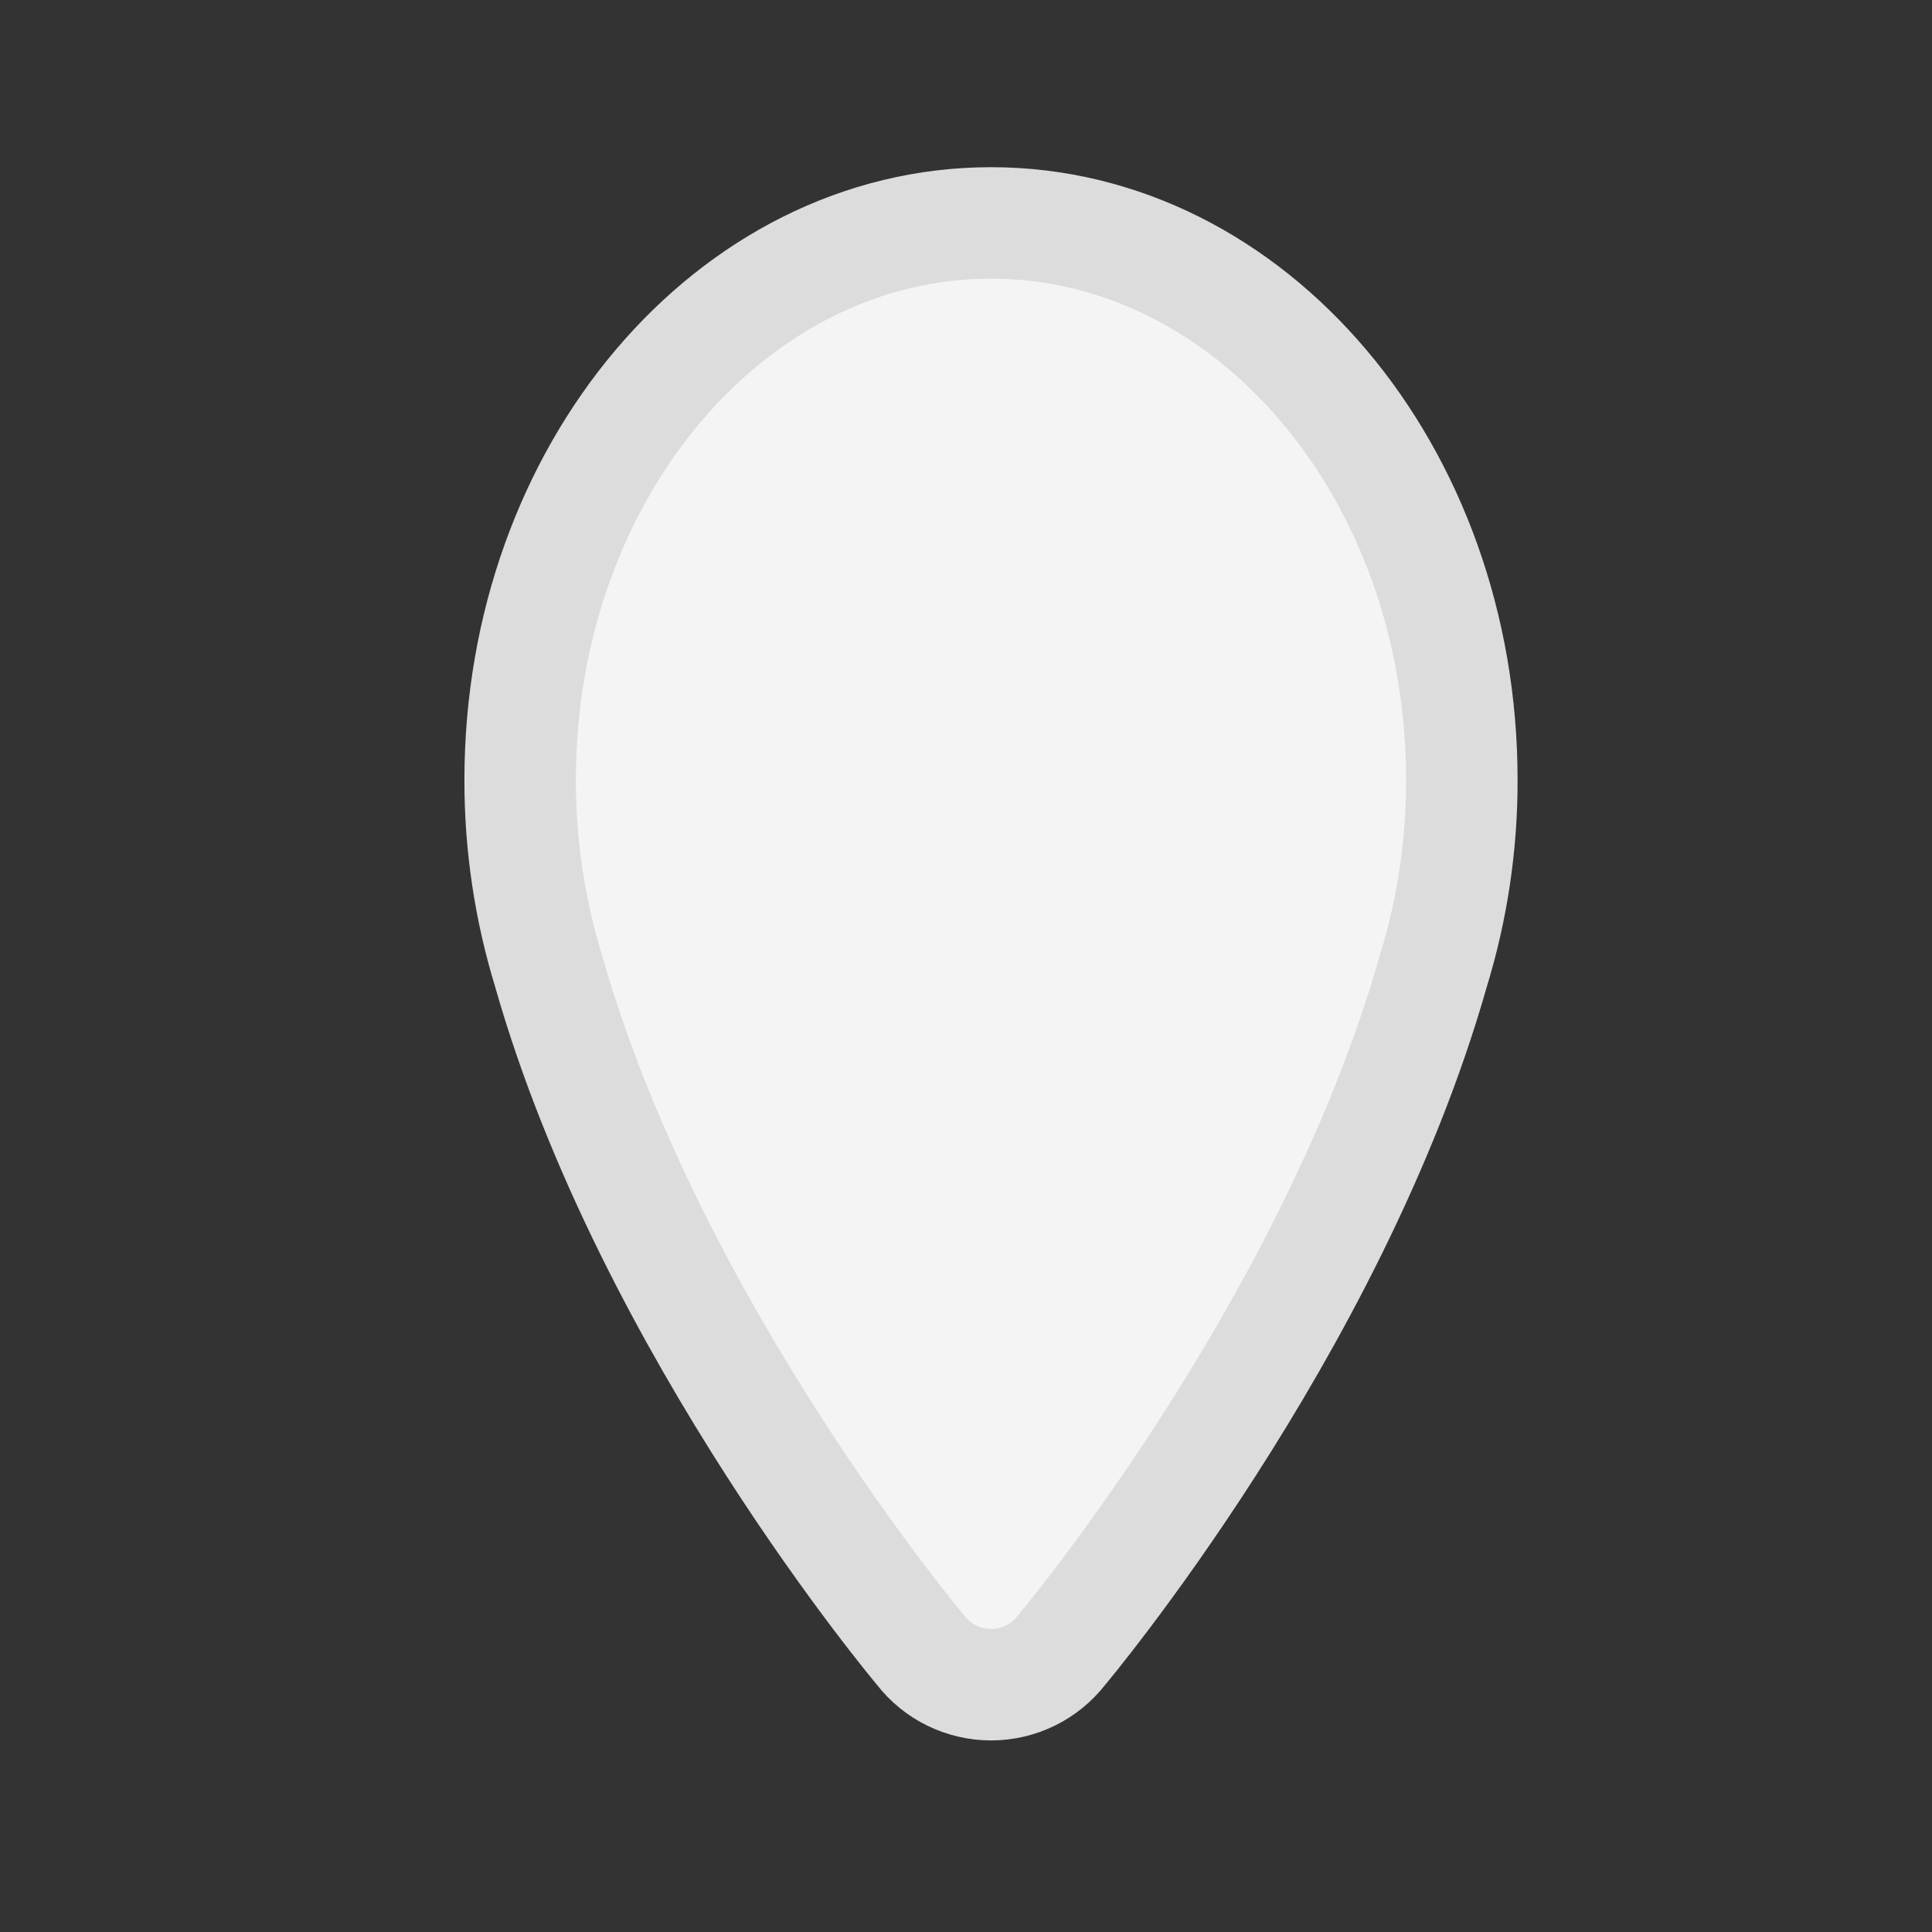 <svg width="26" height="26" viewBox="0 0 26 26" fill="none" xmlns="http://www.w3.org/2000/svg">
<rect x="0" y="0" width="26" height="26" fill="#333333" stroke="none"/>
<path d="M19.673 10.494C19.673 6.355 16.836 3 13.337 3C9.838 3 7 6.355 7 10.494C6.998 11.368 7.128 12.237 7.384 13.072C8.755 17.893 12.39 22.208 12.39 22.208C12.502 22.353 12.646 22.47 12.81 22.55C12.975 22.63 13.155 22.672 13.337 22.672C13.52 22.672 13.7 22.63 13.864 22.55C14.028 22.47 14.172 22.353 14.285 22.208C14.285 22.208 17.918 17.893 19.288 13.072C19.545 12.237 19.675 11.368 19.673 10.494Z" fill="#F4F4F4" stroke="#DCDCDC" stroke-width="1.5" stroke-linecap="round" stroke-linejoin="round"/>
</svg>
